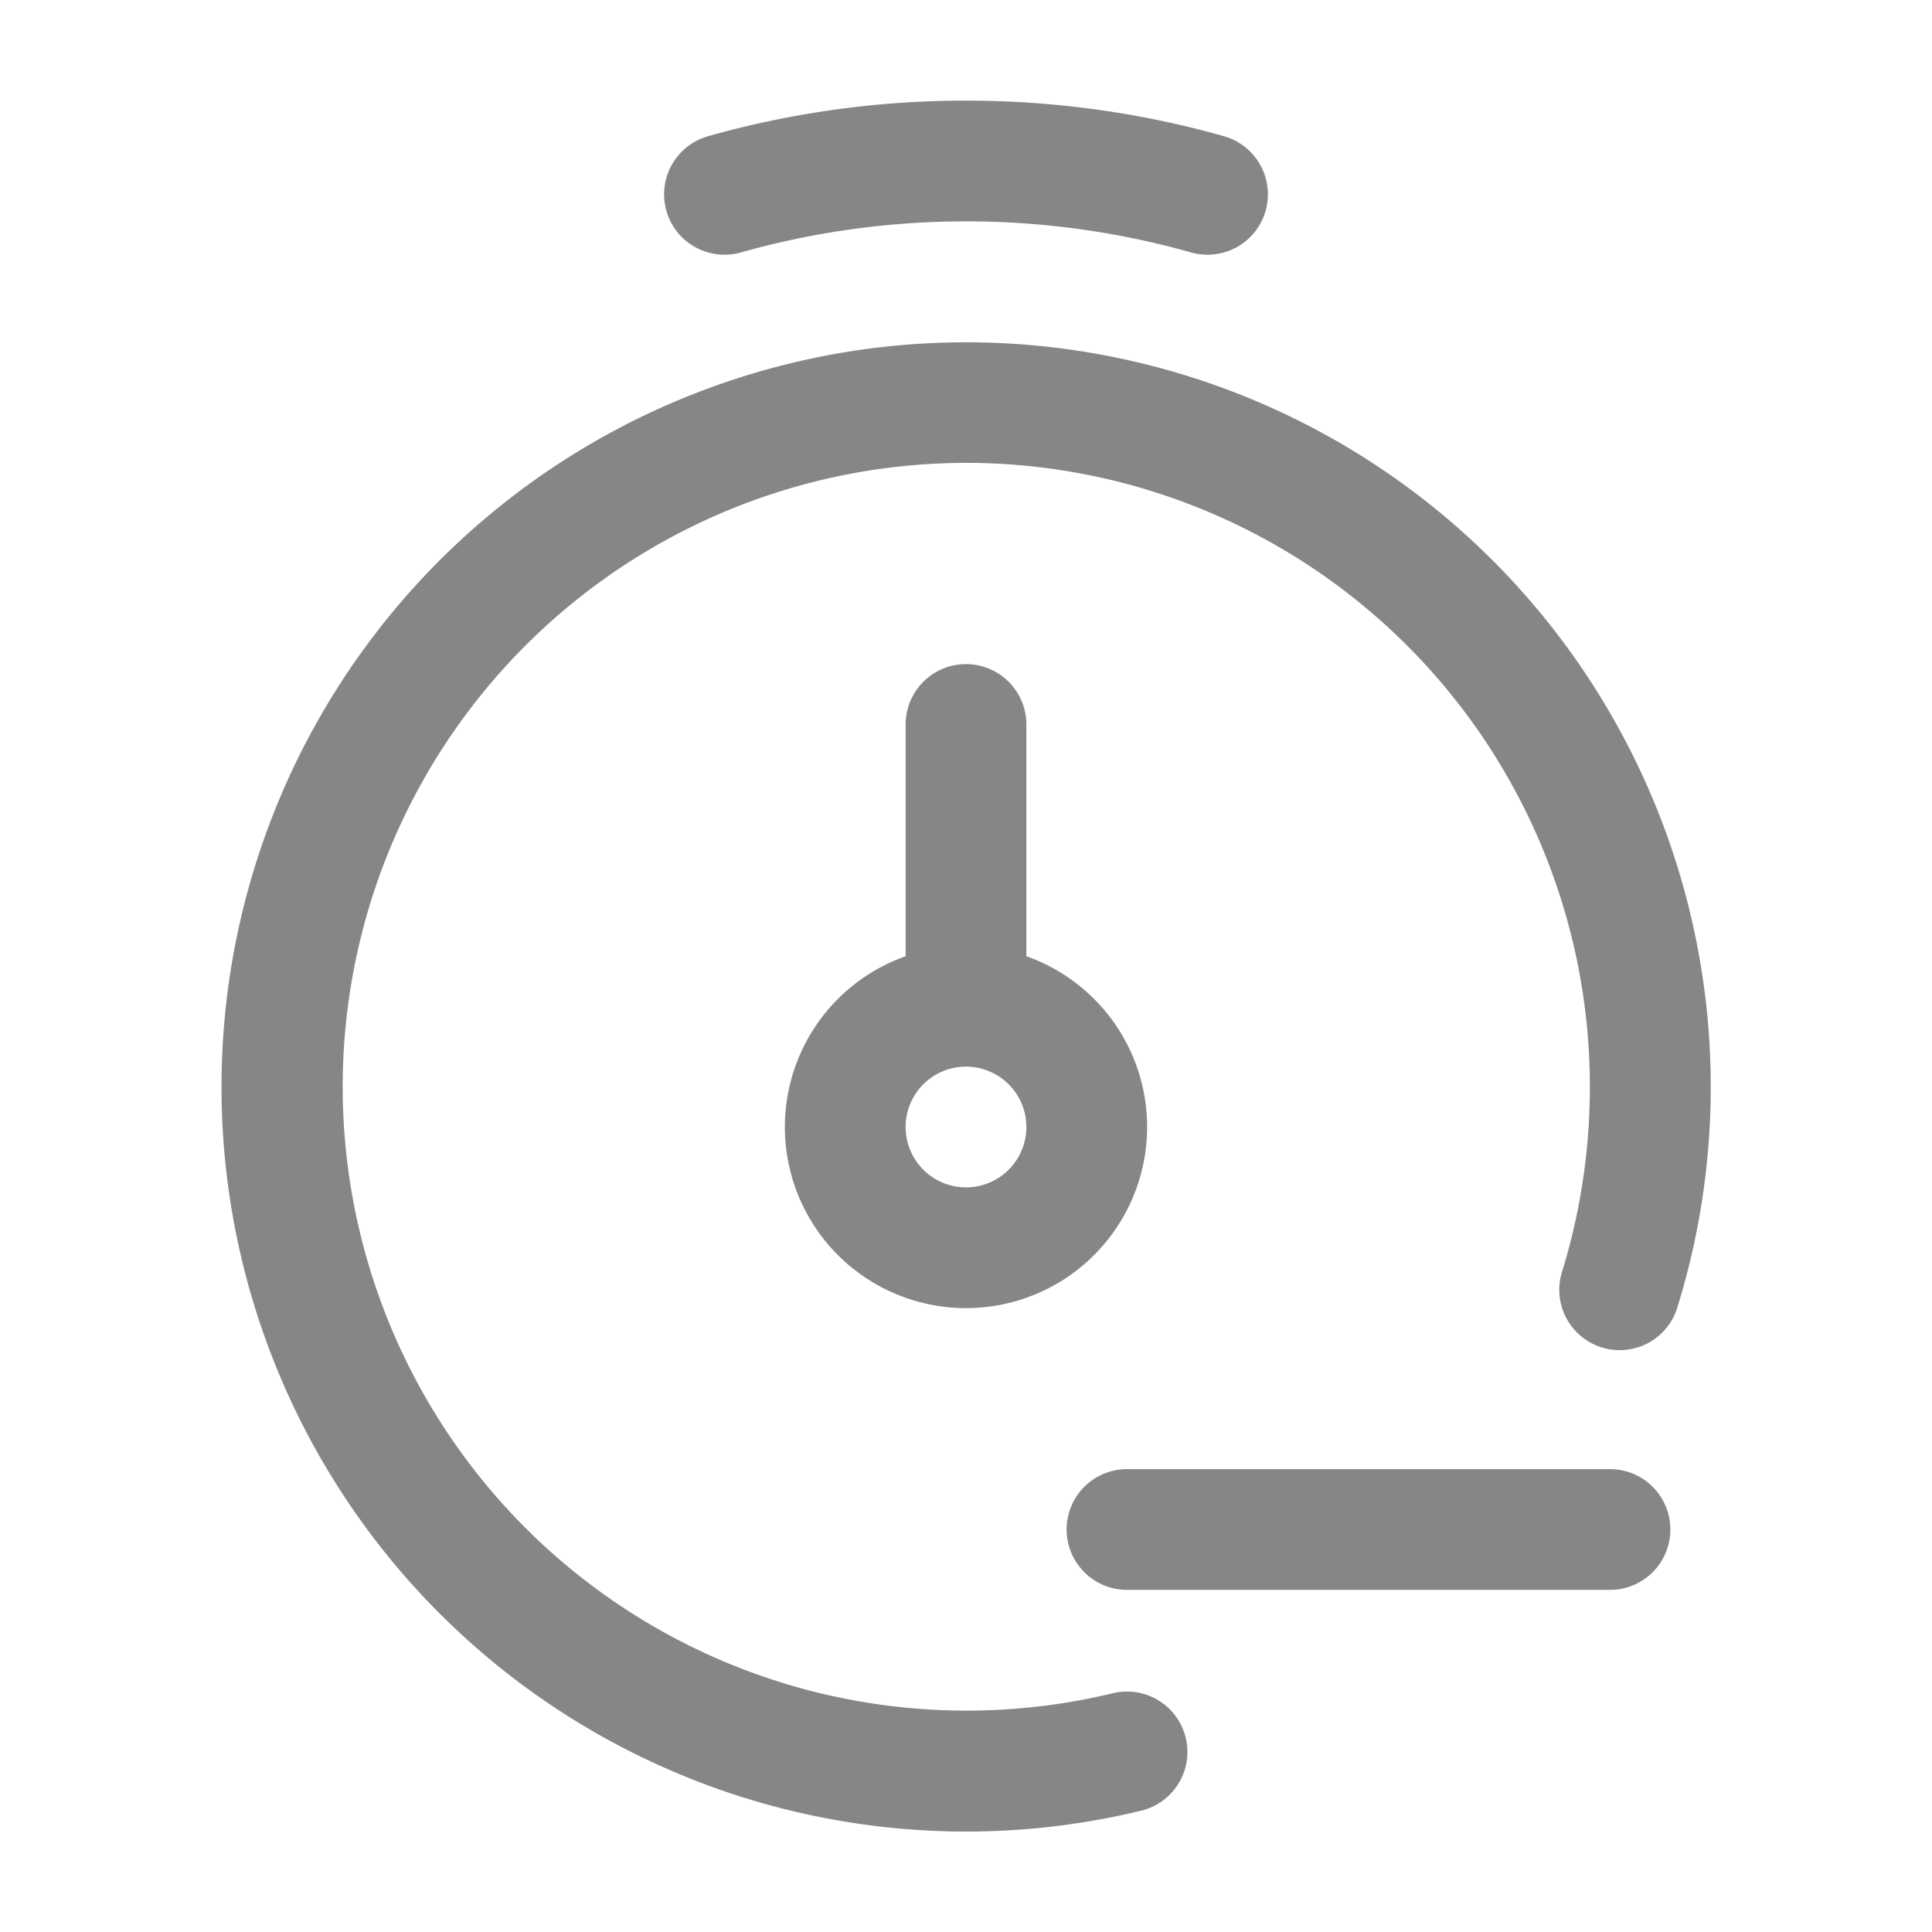 <svg width="24" height="24" fill="none" xmlns="http://www.w3.org/2000/svg">
    <path fill-rule="evenodd" clip-rule="evenodd" d="M12 5.75a7.75 7.75 0 1 0 1.824 15.284.75.75 0 1 1 .352 1.459 9.25 9.25 0 1 1 6.667-6.272.75.75 0 1 1-1.433-.441c.22-.72.34-1.485.34-2.28A7.75 7.75 0 0 0 12 5.75Z" fill="#868686"/>
    <path fill-rule="evenodd" clip-rule="evenodd" d="M12 2.75c-.97 0-1.908.135-2.796.386a.75.75 0 1 1-.408-1.444A11.758 11.758 0 0 1 12 1.25c1.11 0 2.185.154 3.204.442a.75.75 0 0 1-.408 1.444A10.258 10.258 0 0 0 12 2.75ZM20.75 19a.75.75 0 0 1-.75.75h-6a.75.75 0 0 1 0-1.5h6a.75.75 0 0 1 .75.75ZM12 13.25a.75.75 0 1 0 0 1.5.75.75 0 0 0 0-1.5ZM9.75 14a2.25 2.25 0 1 1 4.5 0 2.25 2.25 0 0 1-4.5 0Z" fill="#868686"/>
    <path fill-rule="evenodd" clip-rule="evenodd" d="M12 8.25a.75.75 0 0 1 .75.75v3a.75.75 0 0 1-1.5 0V9a.75.75 0 0 1 .75-.75Z" fill="#868686"/>
</svg>
